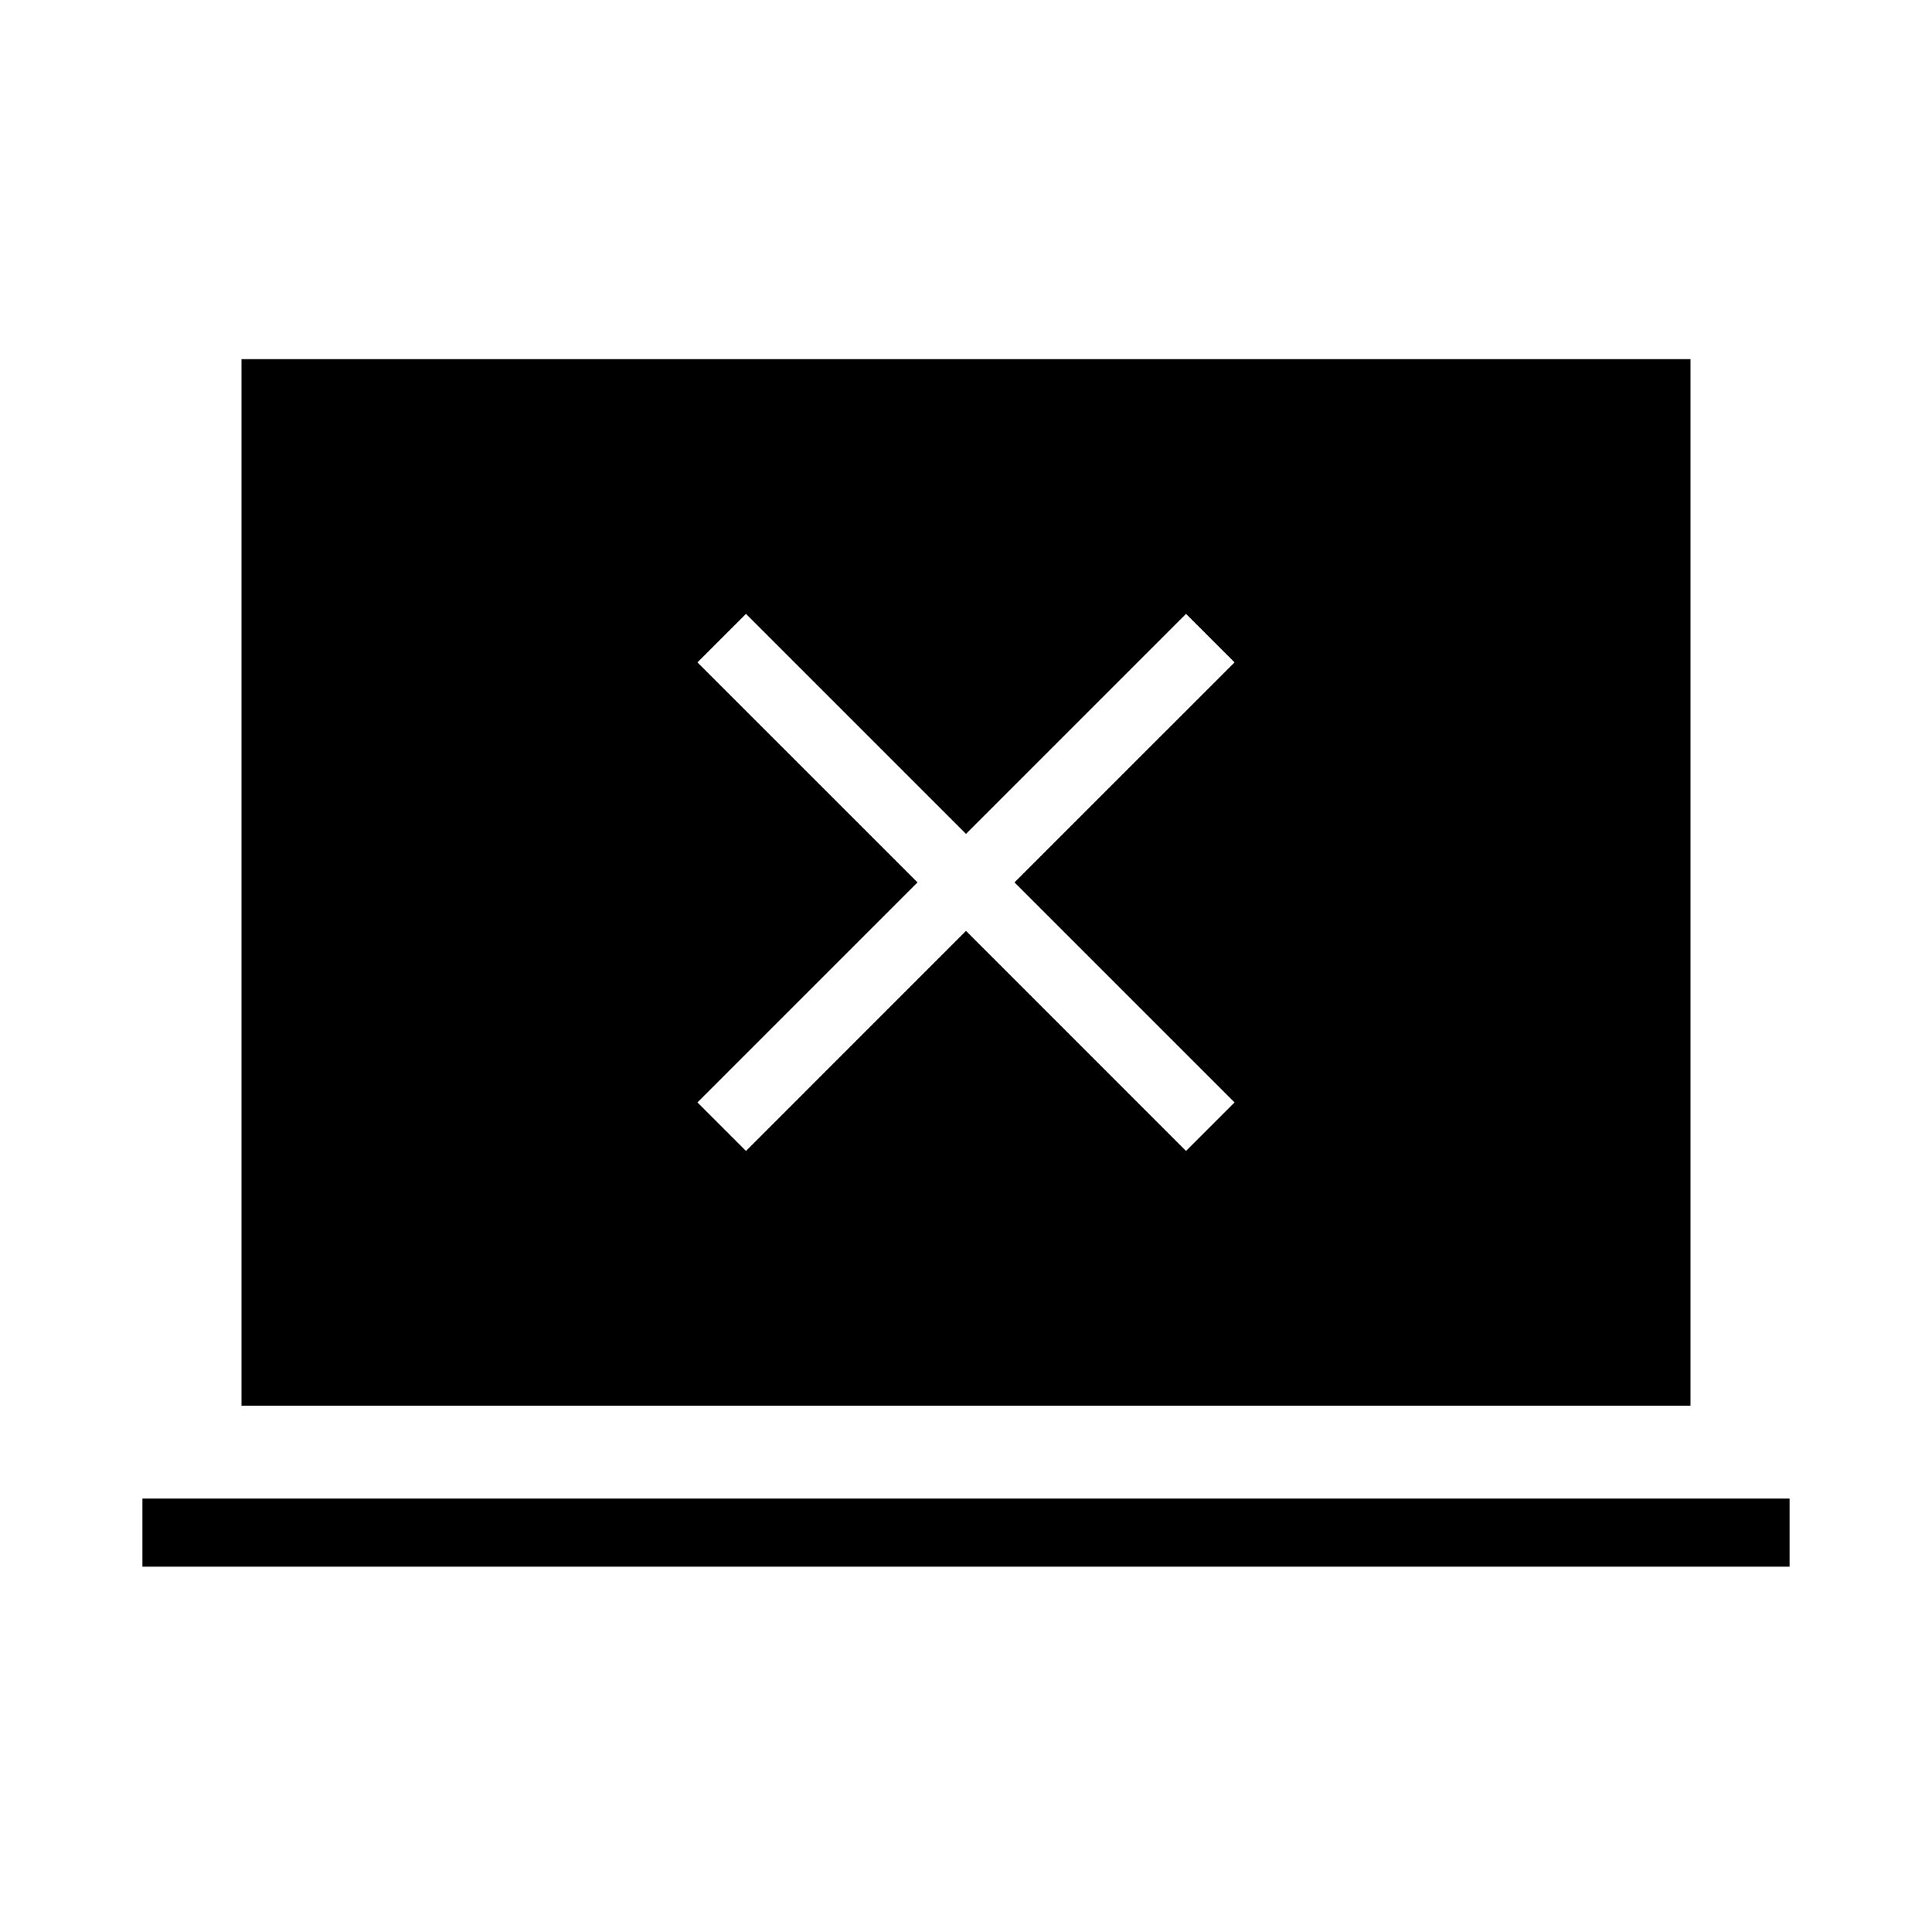 <svg xmlns="http://www.w3.org/2000/svg" height="40" viewBox="0 -960 960 960" width="40"><path d="M370.67-388.1 480-497.44 589.33-388.1l24.11-24.11L504.1-521.54l109.34-109.33-24.11-24.1L480-545.64 370.67-654.97l-24.11 24.1L455.9-521.54 346.56-412.21l24.11 24.11ZM70.77-181.54v-33.84h818.46v33.84H70.77Zm49.23-80v-520h720v520H120Z"/></svg>
